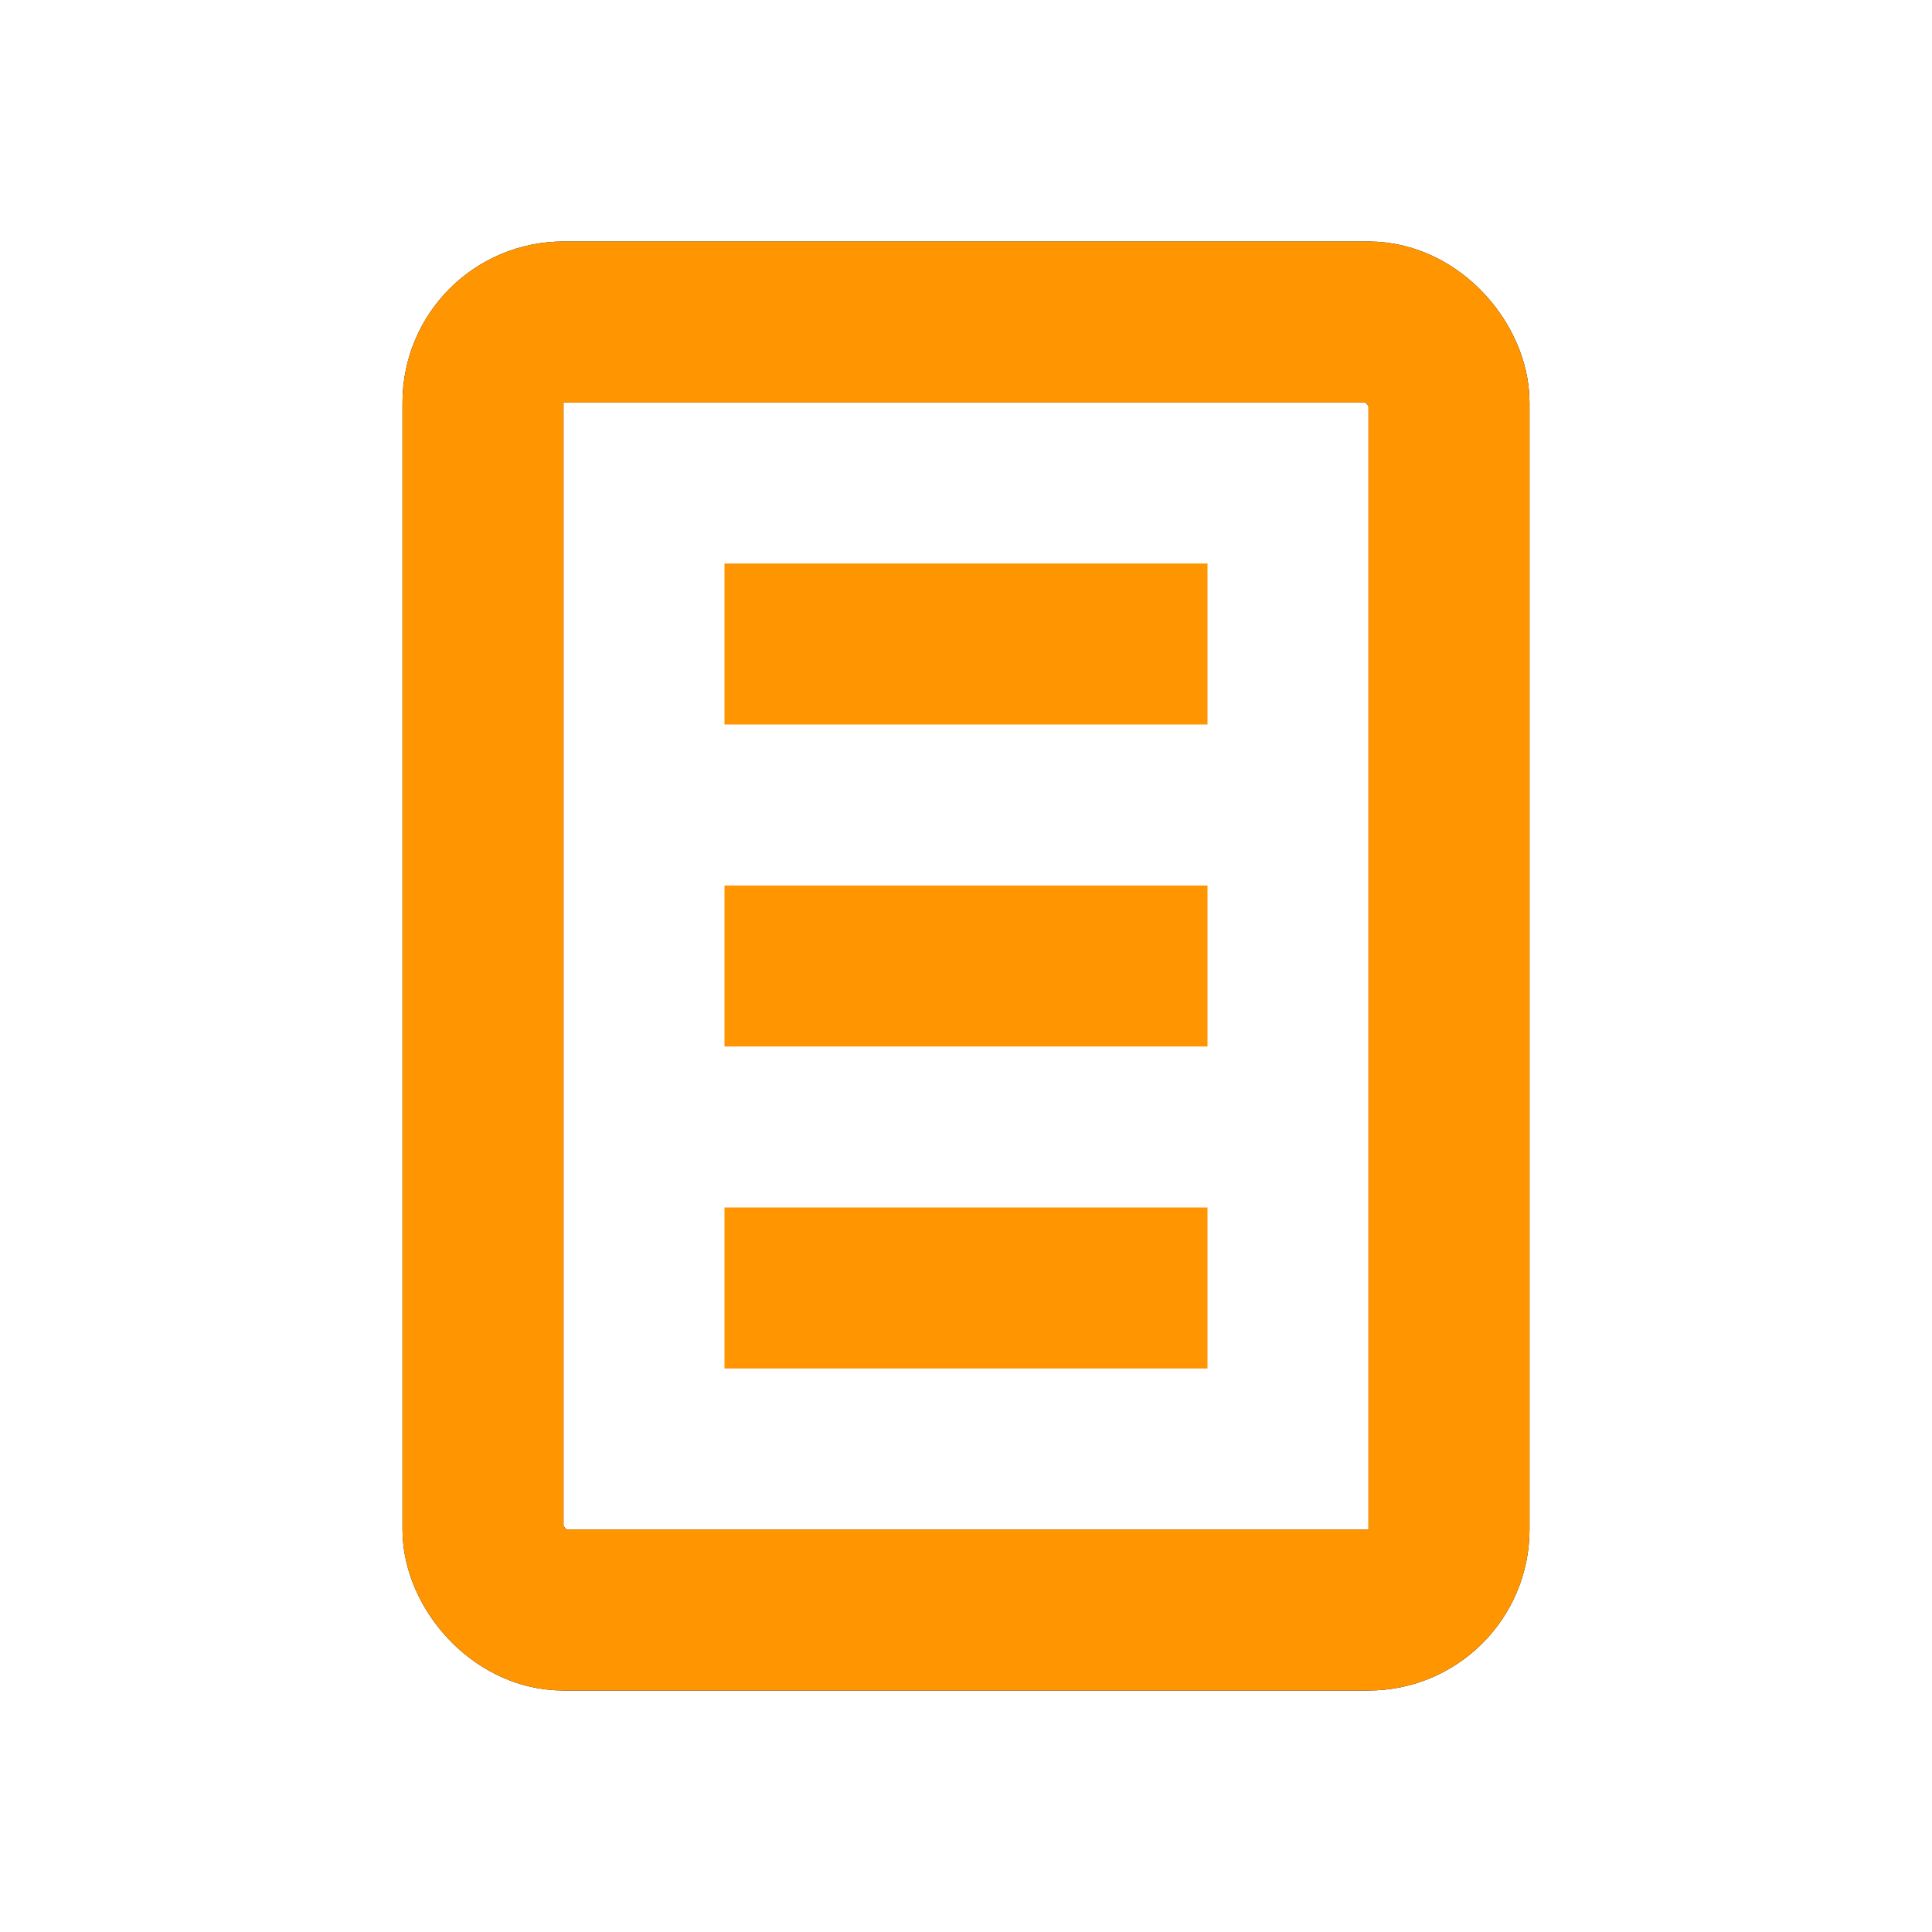 <svg width="24" height="24" viewBox="0 0 24 24" fill="none" xmlns="http://www.w3.org/2000/svg">
<mask id="mask0" mask-type="alpha" maskUnits="userSpaceOnUse" x="0" y="0" width="24" height="24">
<rect x="0.5" y="0.5" width="23" height="23" fill="#C4C4C4" stroke="#263DC2" stroke-linecap="round"/>
</mask>
<g mask="url(#mask0)">
<rect x="6" y="4" width="12" height="16" rx="1" stroke="black" stroke-width="2"/>
</g>
<mask id="mask1" mask-type="alpha" maskUnits="userSpaceOnUse" x="0" y="0" width="24" height="24">
<rect x="1" y="1" width="22" height="22" fill="#C4C4C4" stroke="#263DC2" stroke-width="2" stroke-linecap="round"/>
</mask>
<g mask="url(#mask1)">
<rect x="6" y="4" width="12" height="16" rx="1" stroke="#FF9500" stroke-width="2"/>
</g>
<line x1="9" y1="8" x2="15" y2="8" stroke="#FF9500" stroke-width="2"/>
<line x1="9" y1="12" x2="15" y2="12" stroke="#FF9500" stroke-width="2"/>
<line x1="9" y1="16" x2="15" y2="16" stroke="#FF9500" stroke-width="2"/>
</svg>
